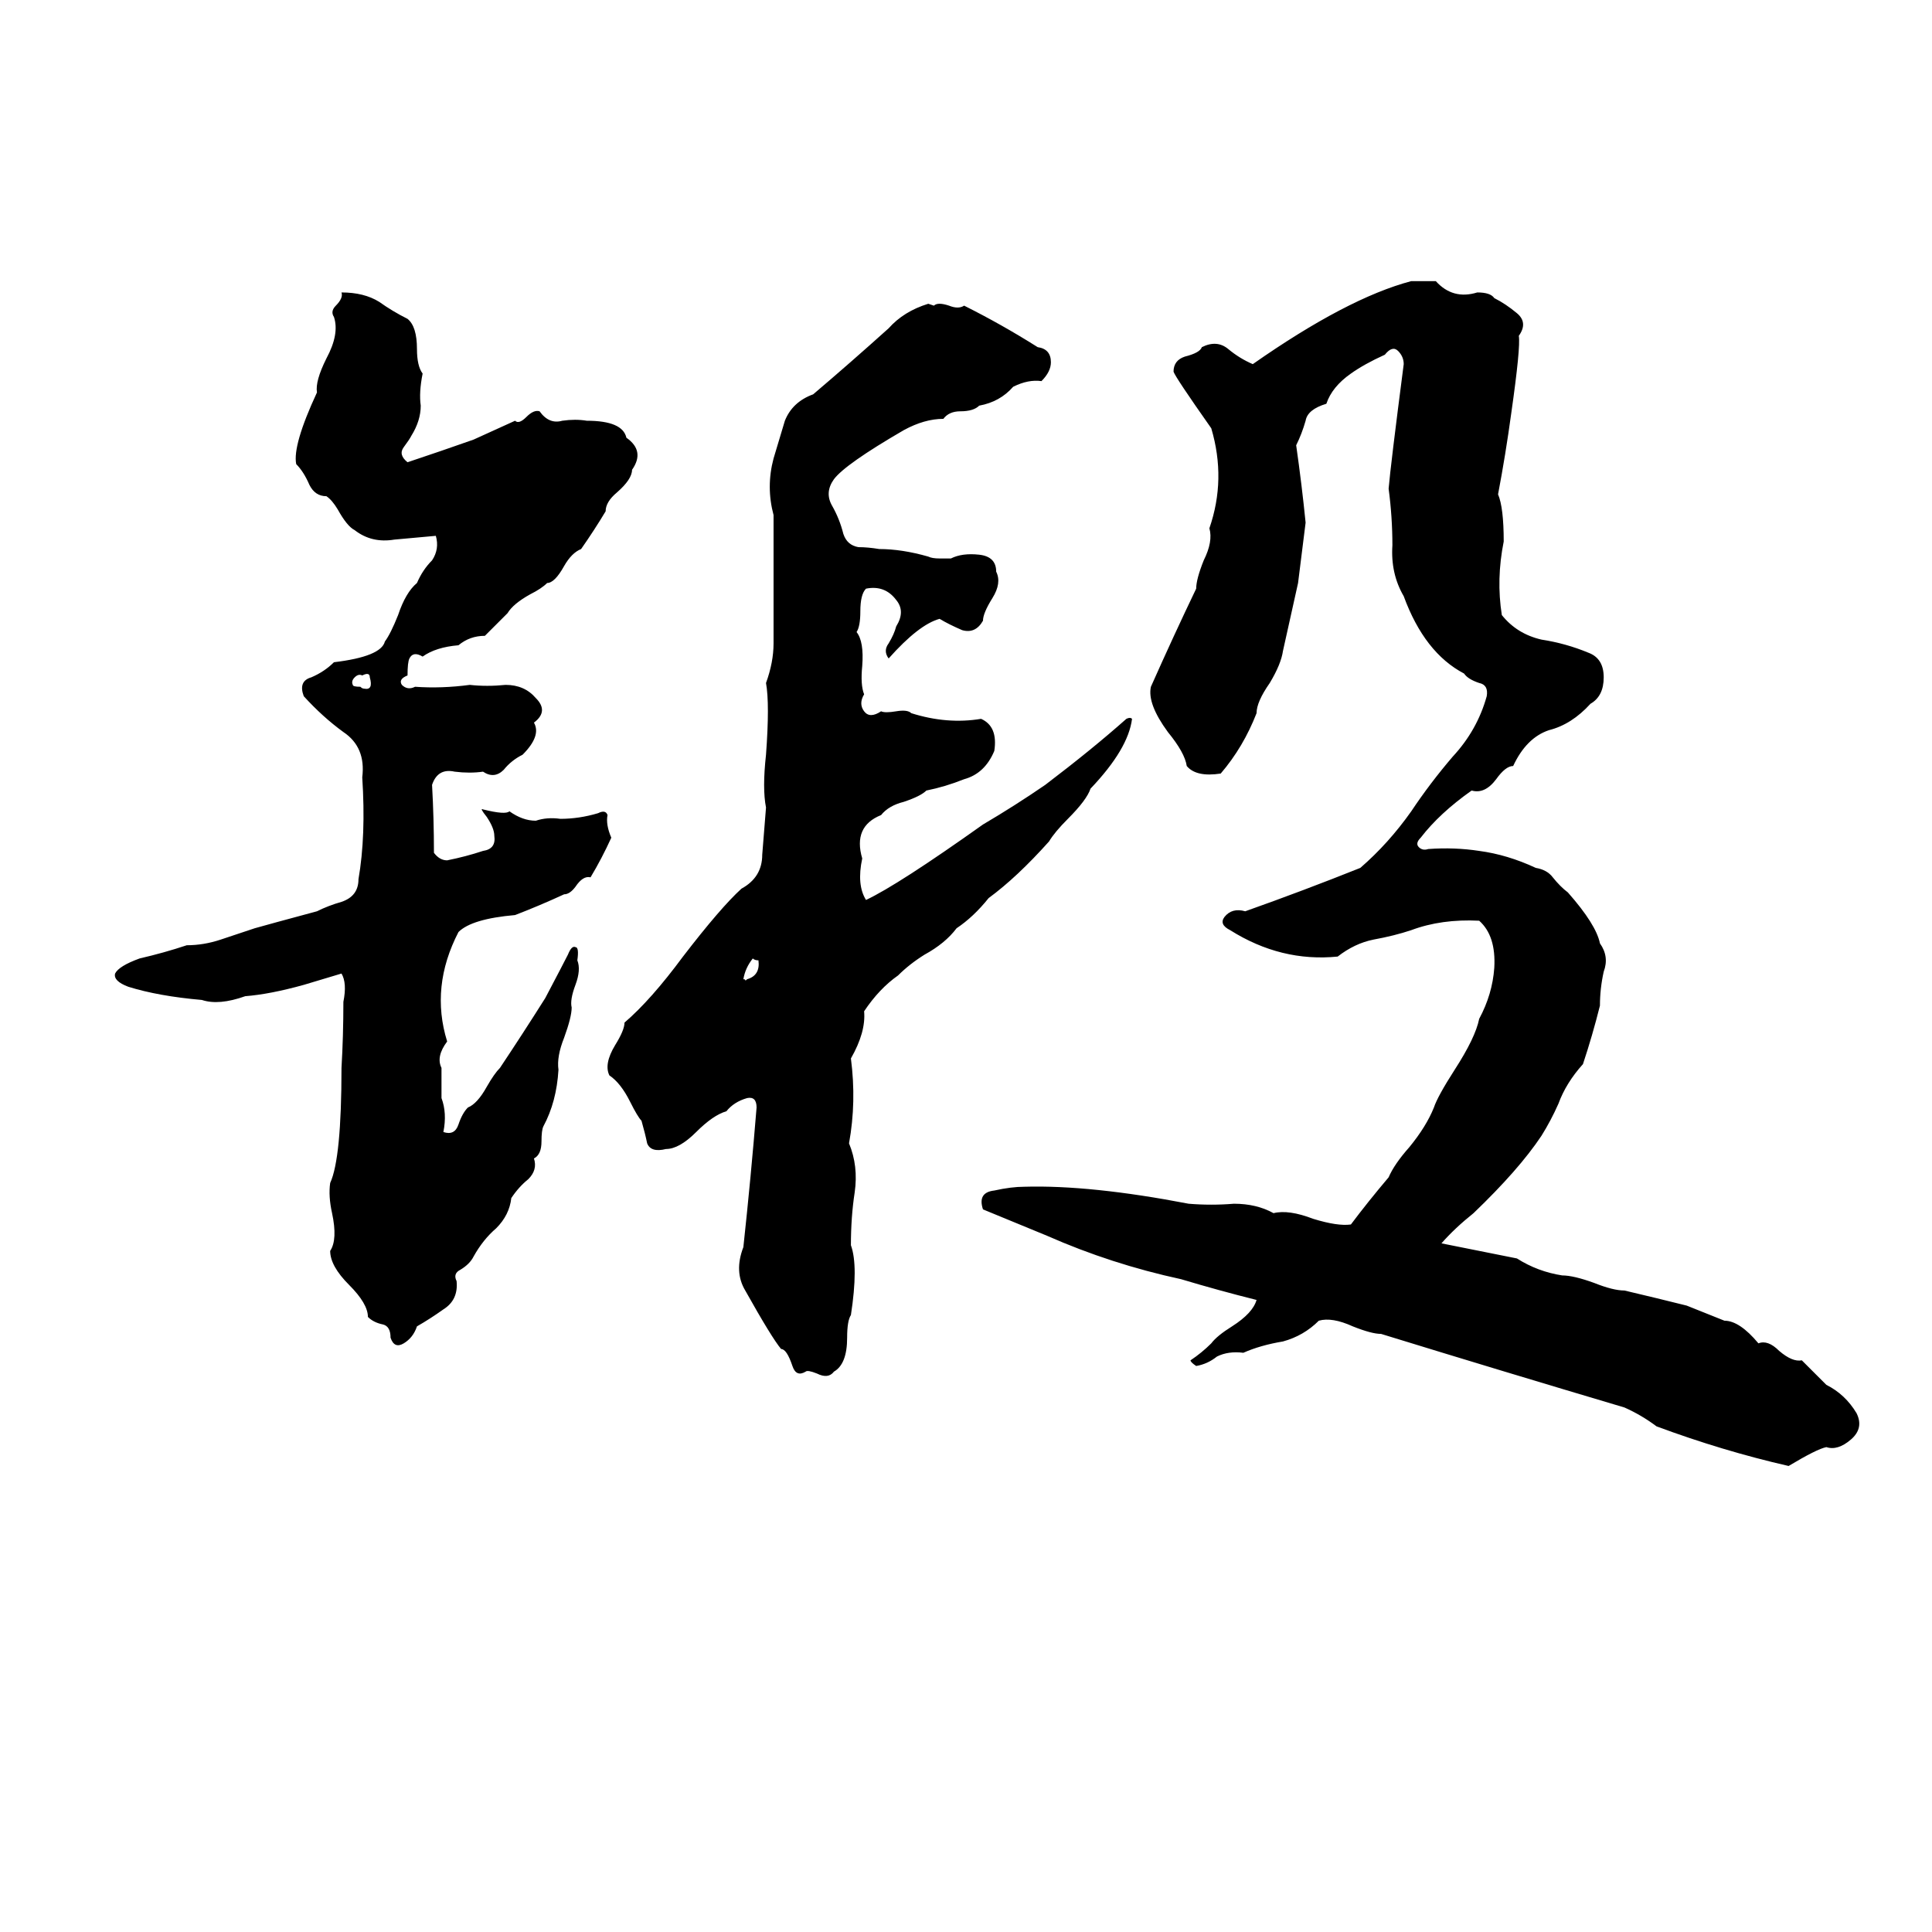 <svg xmlns="http://www.w3.org/2000/svg" viewBox="0 -800 1024 1024">
	<path fill="#000000" d="M748 -651H761Q770 -641 783 -645Q790 -645 792 -642Q798 -639 804 -634Q810 -629 805 -622Q806 -616 801 -581Q798 -559 794 -538Q797 -531 797 -513Q793 -493 796 -474Q804 -464 817 -461Q830 -459 842 -454Q850 -451 850 -441Q850 -431 843 -427Q833 -416 821 -413Q809 -409 802 -394Q798 -394 793 -387Q787 -379 780 -381Q763 -369 753 -356Q750 -353 752 -351Q754 -349 757 -350Q771 -351 784 -349Q799 -347 814 -340Q820 -339 823 -335Q827 -330 831 -327Q846 -310 848 -300Q853 -293 850 -285Q848 -276 848 -267Q844 -251 839 -236Q830 -226 826 -215Q822 -206 817 -198Q805 -180 781 -157Q771 -149 764 -141Q784 -137 804 -133Q815 -126 828 -124Q834 -124 845 -120Q855 -116 861 -116Q878 -112 894 -108Q904 -104 914 -100Q922 -100 932 -88Q937 -90 943 -84Q950 -78 955 -79Q962 -72 968 -66Q978 -61 984 -51Q988 -43 981 -37Q974 -31 968 -33Q963 -32 948 -23Q913 -31 878 -44Q870 -50 861 -54Q797 -73 732 -93Q727 -93 717 -97Q706 -102 699 -100Q691 -92 680 -89Q668 -87 659 -83Q651 -84 645 -81Q640 -77 634 -76Q631 -78 631 -79Q637 -83 642 -88Q645 -92 653 -97Q664 -104 666 -111Q646 -116 626 -122Q589 -130 555 -145Q538 -152 521 -159Q518 -168 527 -169Q536 -171 543 -171Q578 -172 630 -162Q642 -161 654 -162Q666 -162 675 -157Q683 -159 696 -154Q709 -150 716 -151Q725 -163 736 -176Q739 -183 747 -192Q756 -203 760 -213Q762 -219 771 -233Q782 -250 784 -260Q791 -273 792 -287Q793 -304 784 -312Q764 -313 748 -307Q739 -304 728 -302Q718 -300 709 -293Q679 -290 652 -307Q646 -310 649 -314Q653 -319 660 -317Q691 -328 721 -340Q736 -353 748 -370Q758 -385 770 -399Q783 -413 788 -431Q789 -437 784 -438Q778 -440 776 -443Q755 -454 744 -484Q737 -496 738 -511Q738 -526 736 -541Q737 -553 744 -607Q744 -611 741 -614Q738 -617 734 -612Q723 -607 716 -602Q706 -595 703 -586Q693 -583 692 -577Q690 -570 687 -564Q690 -543 692 -523Q690 -507 688 -491Q684 -473 680 -455Q679 -448 673 -438Q666 -428 666 -422Q659 -404 647 -390Q634 -388 629 -394Q628 -401 619 -412Q608 -427 610 -436Q622 -463 634 -488Q634 -493 638 -503Q643 -513 641 -520Q650 -546 642 -573Q623 -600 622 -603Q622 -609 628 -611Q636 -613 637 -616Q645 -620 651 -615Q657 -610 664 -607Q714 -642 748 -651ZM181 -645Q193 -645 201 -640Q208 -635 216 -631Q221 -627 221 -615Q221 -606 224 -602Q222 -592 223 -585Q223 -577 218 -569Q217 -567 214 -563Q211 -559 216 -555Q234 -561 251 -567Q262 -572 273 -577Q275 -575 279 -579Q283 -583 286 -582Q291 -575 298 -577Q305 -578 311 -577Q330 -577 332 -568Q342 -561 335 -551Q335 -546 327 -539Q321 -534 321 -529Q315 -519 308 -509Q303 -507 299 -500Q294 -491 290 -491Q287 -488 281 -485Q272 -480 269 -475L257 -463Q249 -463 243 -458Q231 -457 224 -452Q219 -455 217 -451Q216 -449 216 -442Q211 -440 213 -437Q216 -434 220 -436Q234 -435 249 -437Q258 -436 268 -437Q278 -437 284 -430Q291 -423 283 -417Q287 -410 277 -400Q271 -397 267 -392Q262 -387 256 -391Q249 -390 241 -391Q232 -393 229 -384Q230 -366 230 -348Q233 -344 237 -344Q247 -346 256 -349Q263 -350 262 -357Q262 -361 258 -367Q254 -372 256 -371Q268 -368 270 -370Q277 -365 284 -365Q290 -367 297 -366Q307 -366 317 -369Q321 -371 322 -368Q321 -363 324 -356Q319 -345 313 -335Q309 -336 305 -330Q302 -326 299 -326Q286 -320 273 -315Q250 -313 243 -306Q228 -277 237 -248Q231 -240 234 -234V-218Q237 -210 235 -200Q241 -198 243 -204Q245 -210 248 -213Q253 -215 258 -224Q262 -231 265 -234Q277 -252 289 -271Q299 -290 301 -294Q303 -299 305 -298Q307 -298 306 -291Q308 -286 305 -278Q302 -270 303 -266Q303 -261 299 -250Q295 -240 296 -233Q295 -216 288 -203Q287 -201 287 -195Q287 -188 283 -186Q285 -180 280 -175Q275 -171 271 -165Q270 -156 263 -149Q256 -143 251 -134Q249 -130 244 -127Q240 -125 242 -121Q243 -111 235 -106Q228 -101 221 -97Q219 -91 214 -88Q209 -85 207 -91Q207 -97 203 -98Q198 -99 195 -102Q195 -109 185 -119Q175 -129 175 -137Q179 -143 176 -157Q174 -166 175 -173Q181 -186 181 -234Q182 -251 182 -269Q184 -279 181 -284Q171 -281 161 -278Q143 -273 130 -272Q116 -267 107 -270Q84 -272 68 -277Q60 -280 61 -284Q63 -288 74 -292Q87 -295 99 -299Q108 -299 117 -302L135 -308Q142 -310 168 -317Q174 -320 181 -322Q190 -325 190 -334Q194 -357 192 -388Q194 -404 182 -412Q171 -420 161 -431Q158 -439 165 -441Q172 -444 177 -449Q202 -452 204 -460Q207 -464 211 -474Q215 -486 221 -491Q224 -498 229 -503Q233 -509 231 -516Q220 -515 209 -514Q197 -512 188 -519Q184 -521 179 -530Q176 -535 173 -537Q167 -537 164 -543Q161 -550 157 -554Q155 -564 168 -592Q167 -598 173 -610Q180 -623 177 -632Q175 -635 178 -638Q182 -642 181 -645ZM492 -639L495 -638Q497 -640 503 -638Q508 -636 511 -638Q531 -628 550 -616Q557 -615 557 -608Q557 -603 552 -598Q545 -599 537 -595Q530 -587 519 -585Q516 -582 509 -582Q503 -582 500 -578Q490 -578 479 -572Q448 -554 442 -546Q437 -539 441 -532Q445 -525 447 -517Q449 -511 455 -510Q460 -510 466 -509Q478 -509 492 -505Q494 -504 498 -504H504Q510 -507 519 -506Q528 -505 528 -497Q531 -491 526 -483Q521 -475 521 -471Q517 -464 510 -466Q503 -469 498 -472Q487 -469 471 -451Q468 -455 471 -459Q474 -464 475 -468Q480 -476 475 -482Q469 -490 459 -488Q456 -485 456 -476Q456 -468 454 -465Q458 -460 457 -447Q456 -437 458 -432Q455 -427 458 -423Q461 -419 467 -423Q469 -422 475 -423Q481 -424 483 -422Q502 -416 520 -419Q529 -415 527 -402Q522 -390 511 -387Q501 -383 491 -381Q488 -378 479 -375Q471 -373 467 -368Q452 -362 457 -345Q454 -331 459 -323Q476 -331 521 -363Q538 -373 554 -384Q579 -403 597 -419Q599 -420 600 -419Q598 -403 578 -382Q576 -376 566 -366Q559 -359 556 -354Q539 -335 524 -324Q516 -314 507 -308Q501 -300 490 -294Q482 -289 476 -283Q466 -276 458 -264Q459 -253 451 -239Q454 -216 450 -194Q455 -182 453 -168Q451 -155 451 -140Q455 -129 451 -103Q449 -100 449 -91Q449 -77 442 -73Q439 -69 433 -72Q428 -74 427 -73Q422 -70 420 -76Q417 -85 414 -85Q409 -91 395 -116Q389 -126 394 -139Q398 -176 401 -213Q401 -219 396 -218Q389 -216 385 -211Q378 -209 369 -200Q360 -191 353 -191Q345 -189 343 -194Q342 -199 340 -206Q338 -208 334 -216Q329 -226 323 -230Q320 -236 326 -246Q331 -254 331 -258Q345 -270 362 -293Q382 -319 393 -329Q404 -335 404 -347Q405 -360 406 -372Q404 -382 406 -400Q408 -427 406 -438Q410 -449 410 -459Q410 -485 410 -511Q410 -519 410 -527Q406 -542 410 -557Q413 -567 416 -577Q420 -587 431 -591Q451 -608 471 -626Q479 -635 492 -639ZM192 -442Q190 -443 188 -441Q186 -439 187 -437Q187 -436 191 -436Q192 -435 193 -435Q198 -434 196 -441Q196 -444 192 -442ZM399 -292Q395 -287 394 -281Q395 -281 395 -280.5Q395 -280 396 -281Q403 -283 402 -291Q400 -291 399 -292Z"/>
</svg>